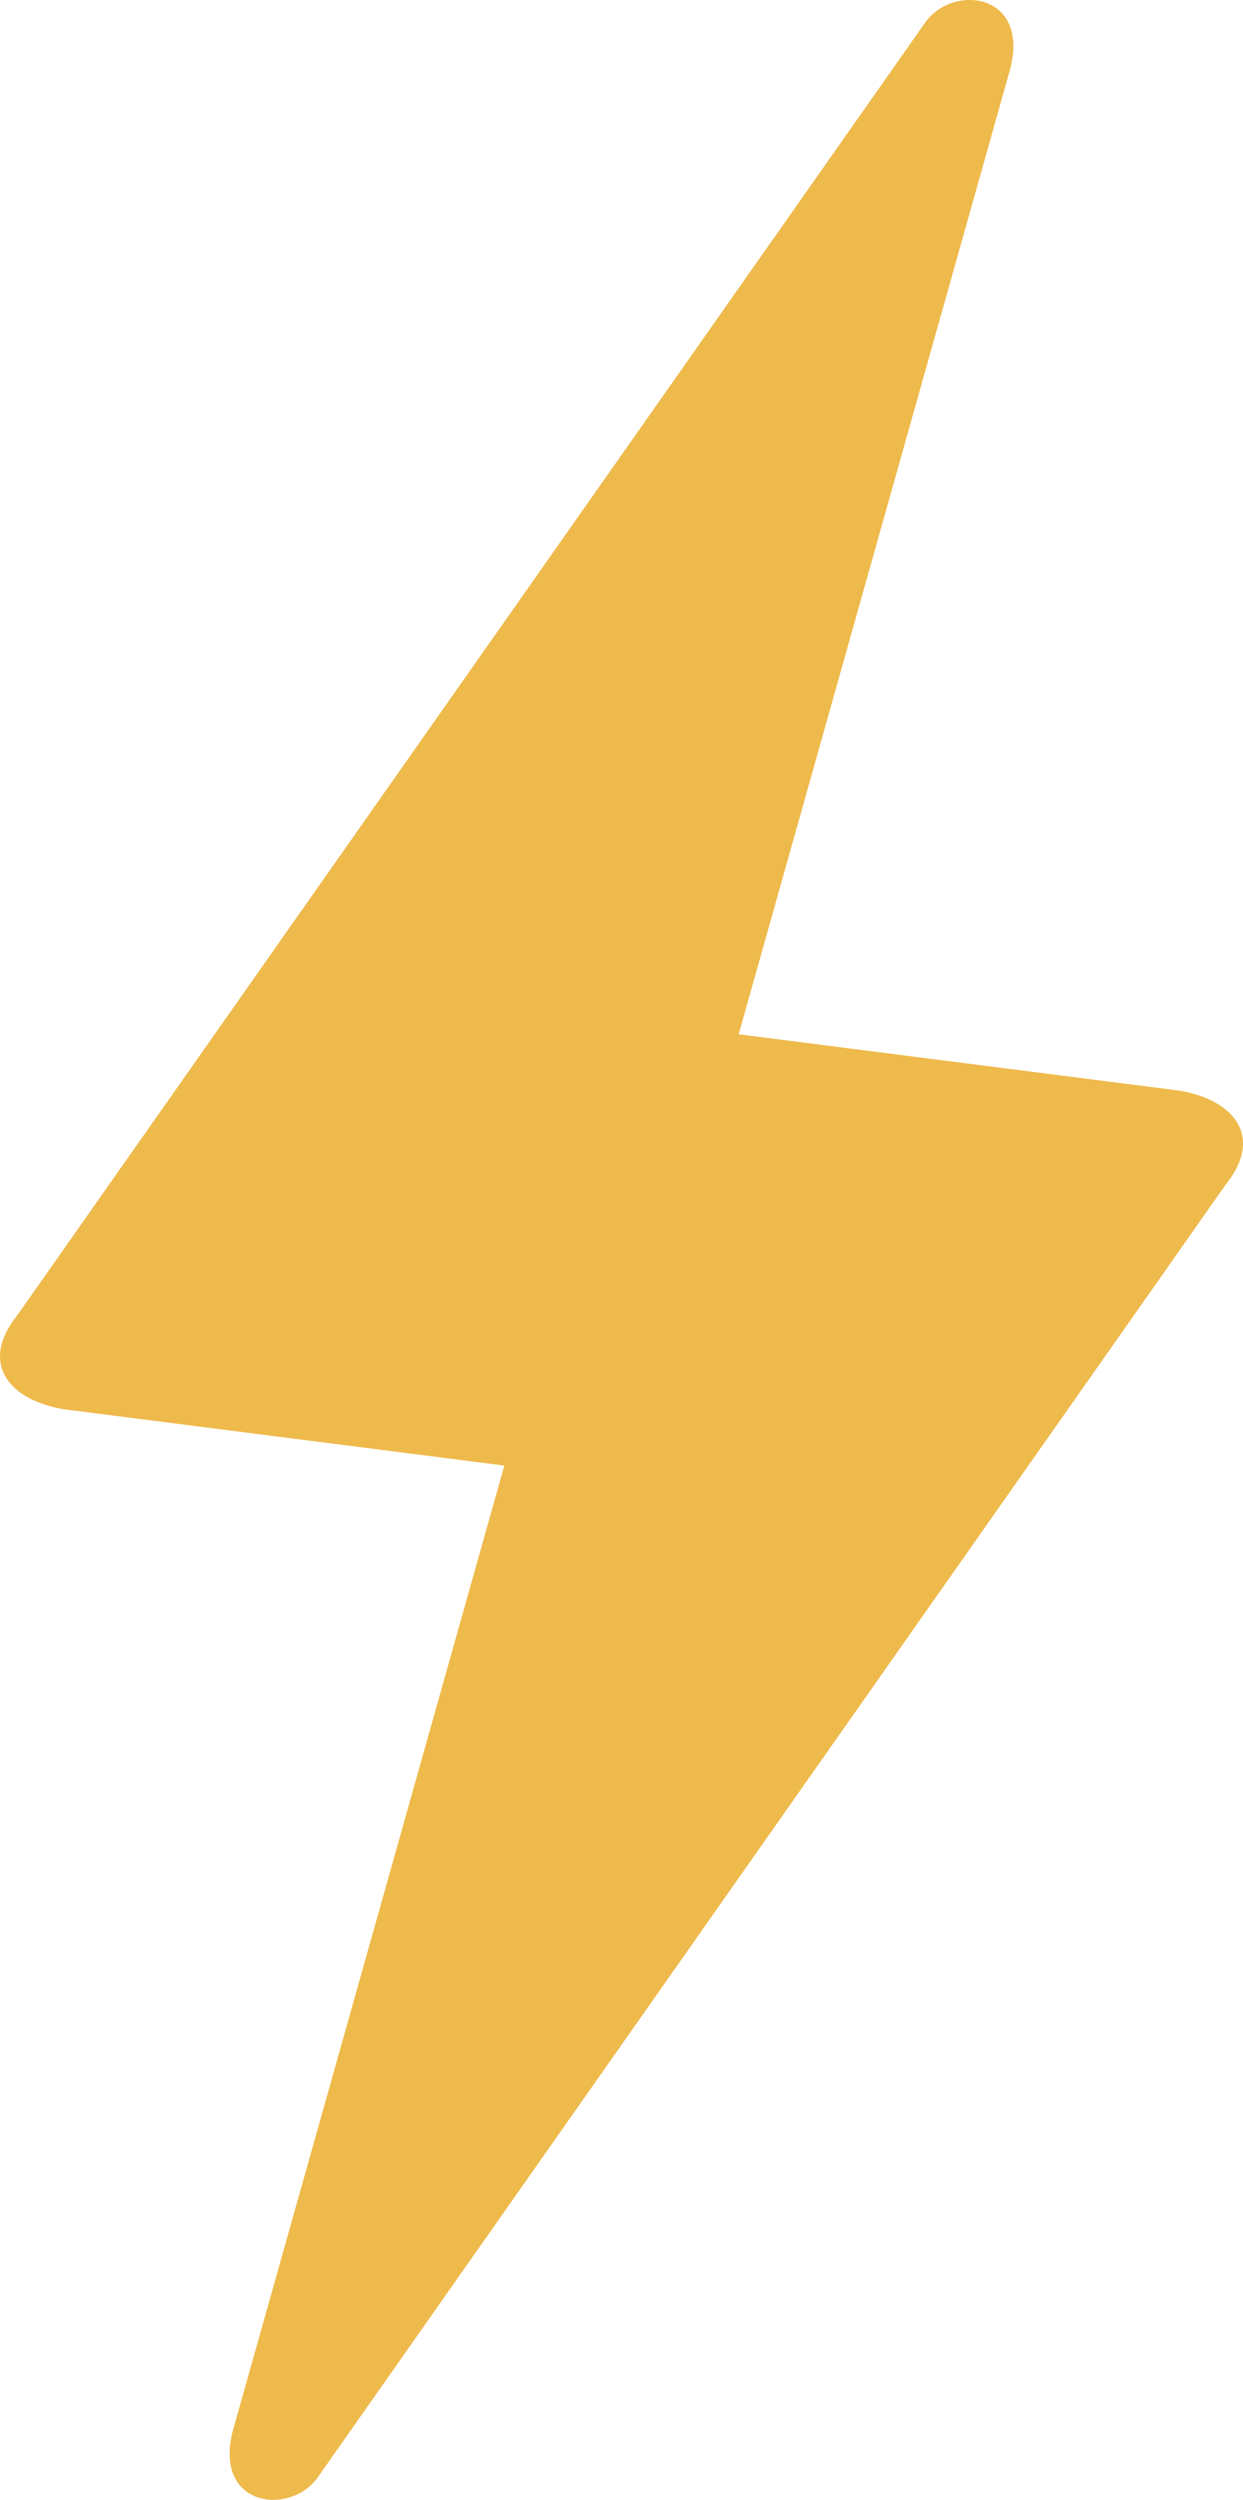 <svg width="1263" height="2539" viewBox="0 0 1263 2539" fill="none" xmlns="http://www.w3.org/2000/svg">
<path d="M512.446 1488.54L64.985 1431.34C7.799 1421.77 -20.77 1383.72 17.387 1336.11L940.902 21.733C969.495 -16.287 1045.66 -6.843 1026.66 69.345L750.559 1050.47L1198.02 1107.65C1255.18 1117.24 1283.78 1155.26 1245.62 1202.87L322.078 2517.25C293.51 2555.29 217.318 2545.85 236.323 2469.64L512.446 1488.54Z" fill="#EFBA4C"/>
</svg>

